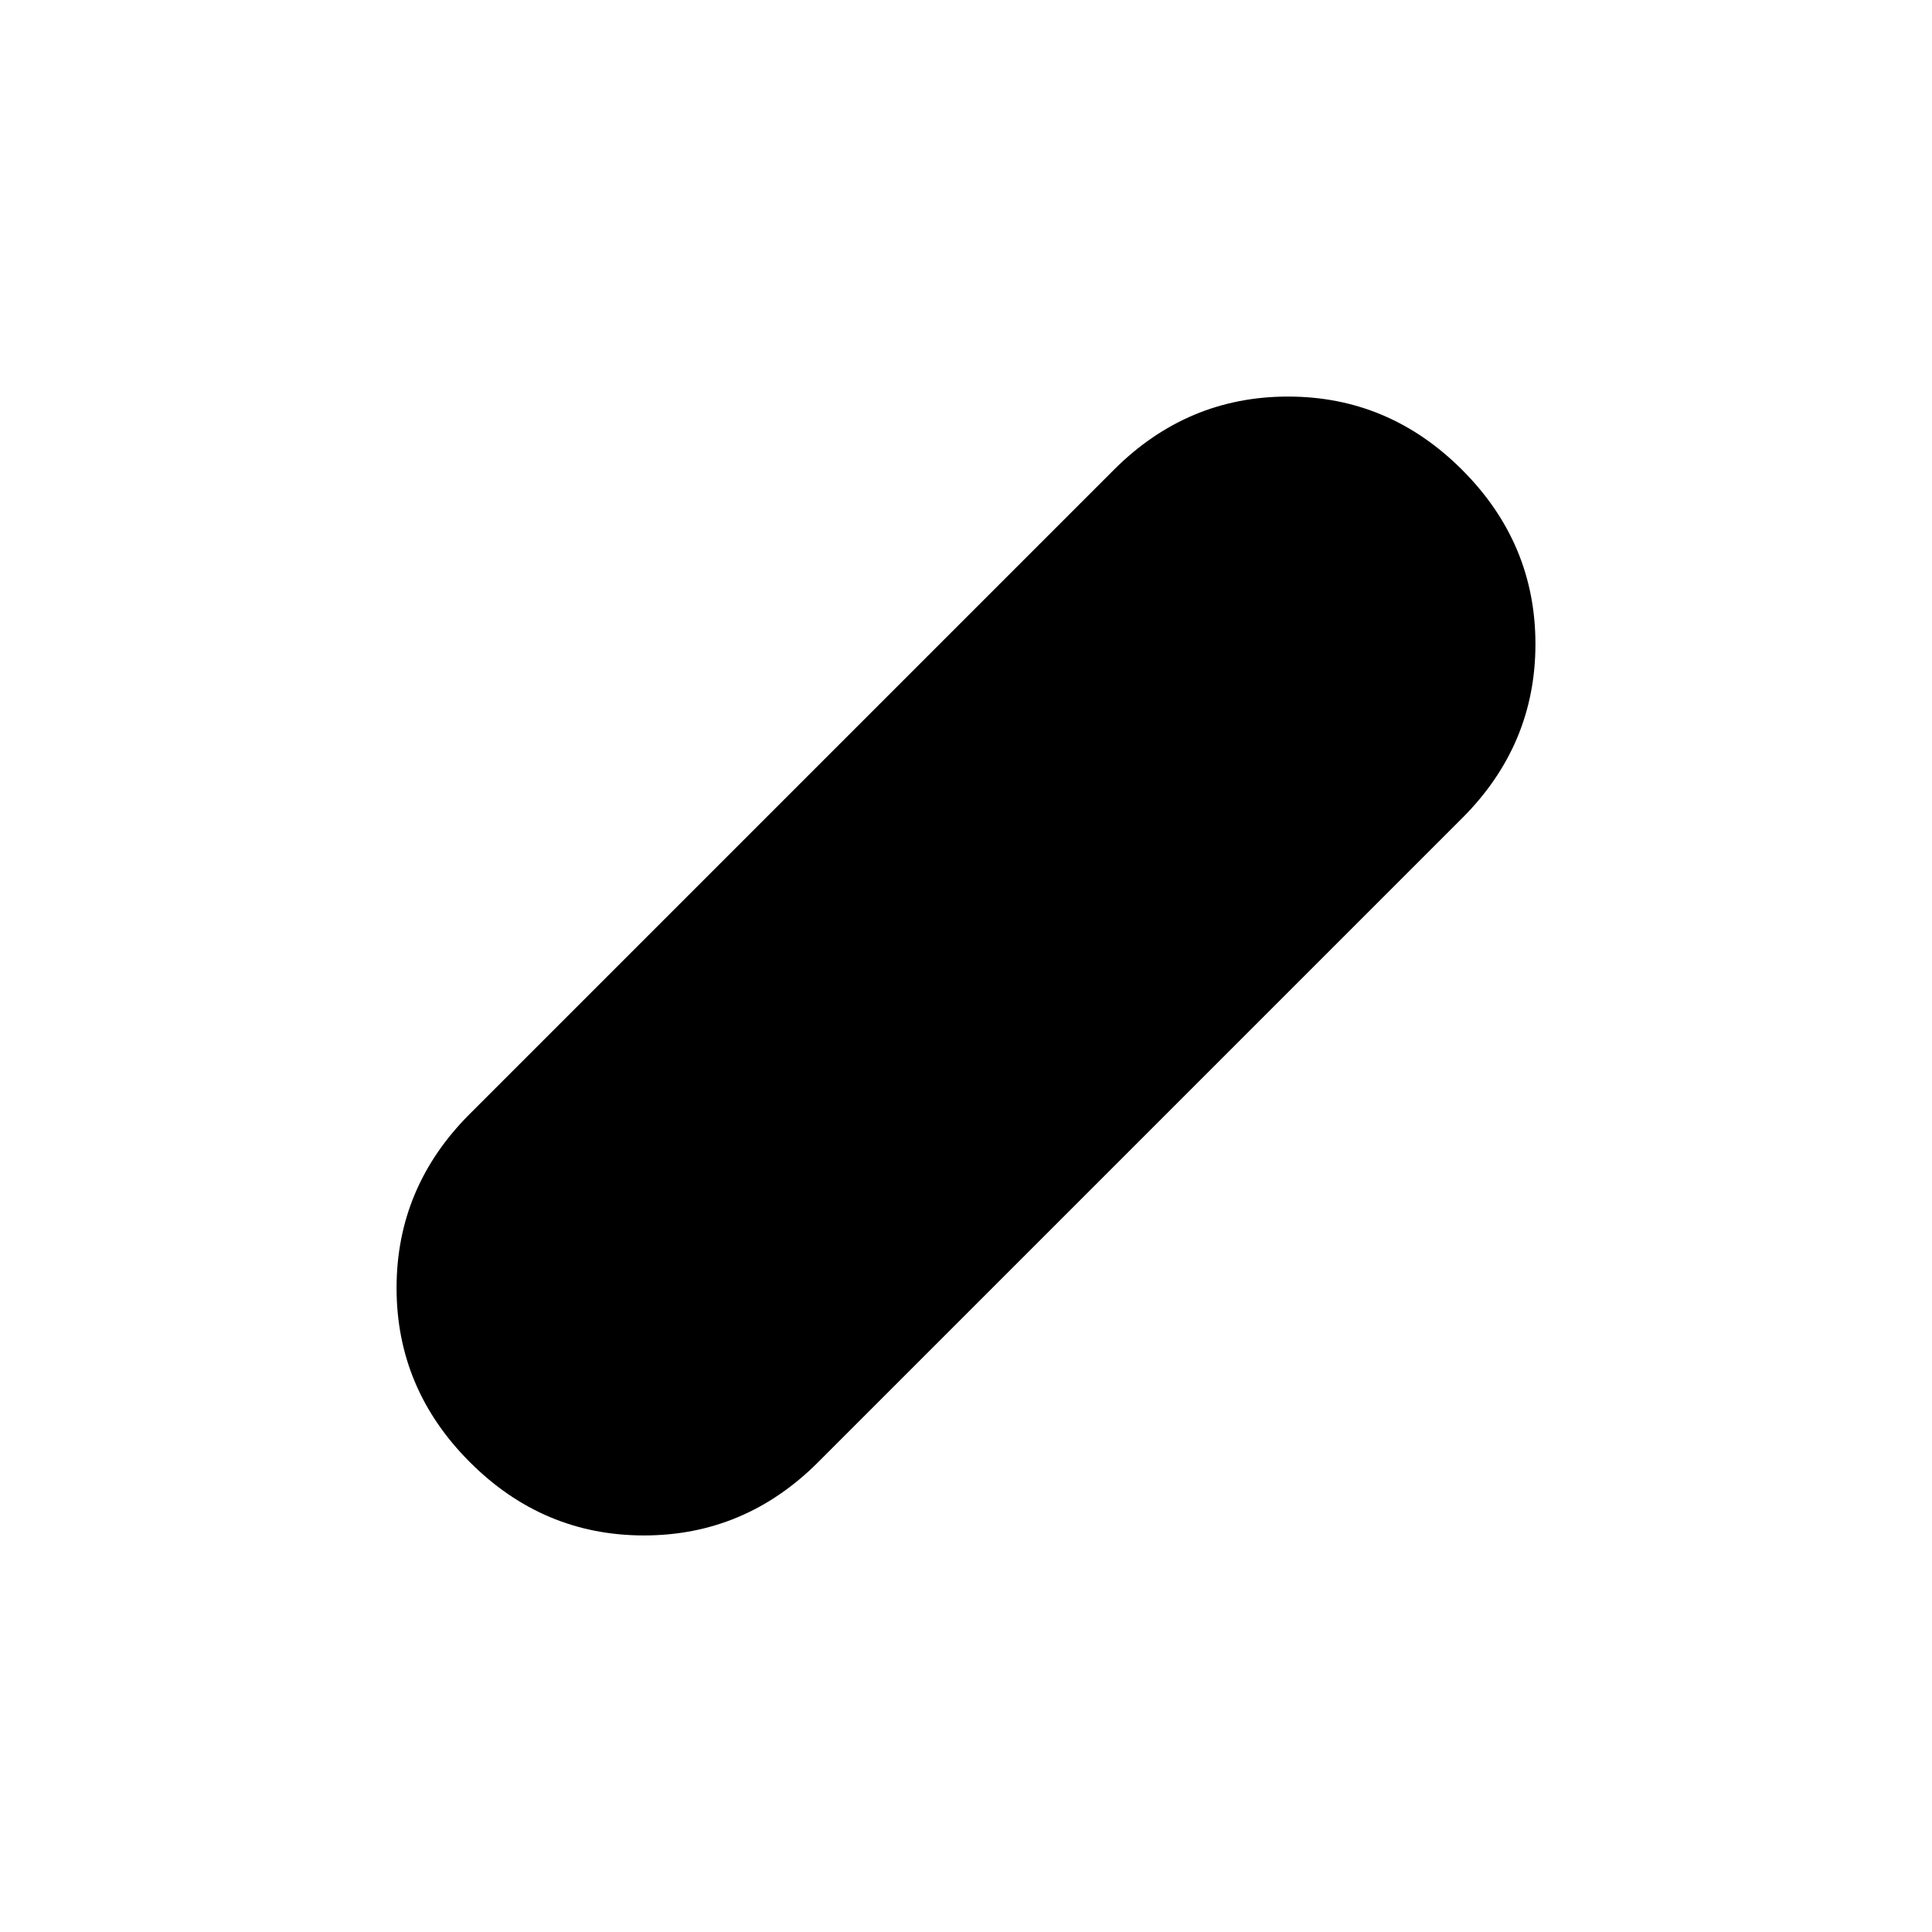 <svg xmlns="http://www.w3.org/2000/svg" height="40" viewBox="0 -960 960 960" width="40"><path d="M233.46-233.48q-36.41-36.44-36.41-86.54 0-50.1 36.41-86.52l320-320q36.44-36.41 86.55-36.41t86.53 36.43q36.41 36.44 36.41 86.54 0 50.1-36.41 86.52l-320 320q-36.44 36.41-86.55 36.41t-86.53-36.43Z"/></svg>